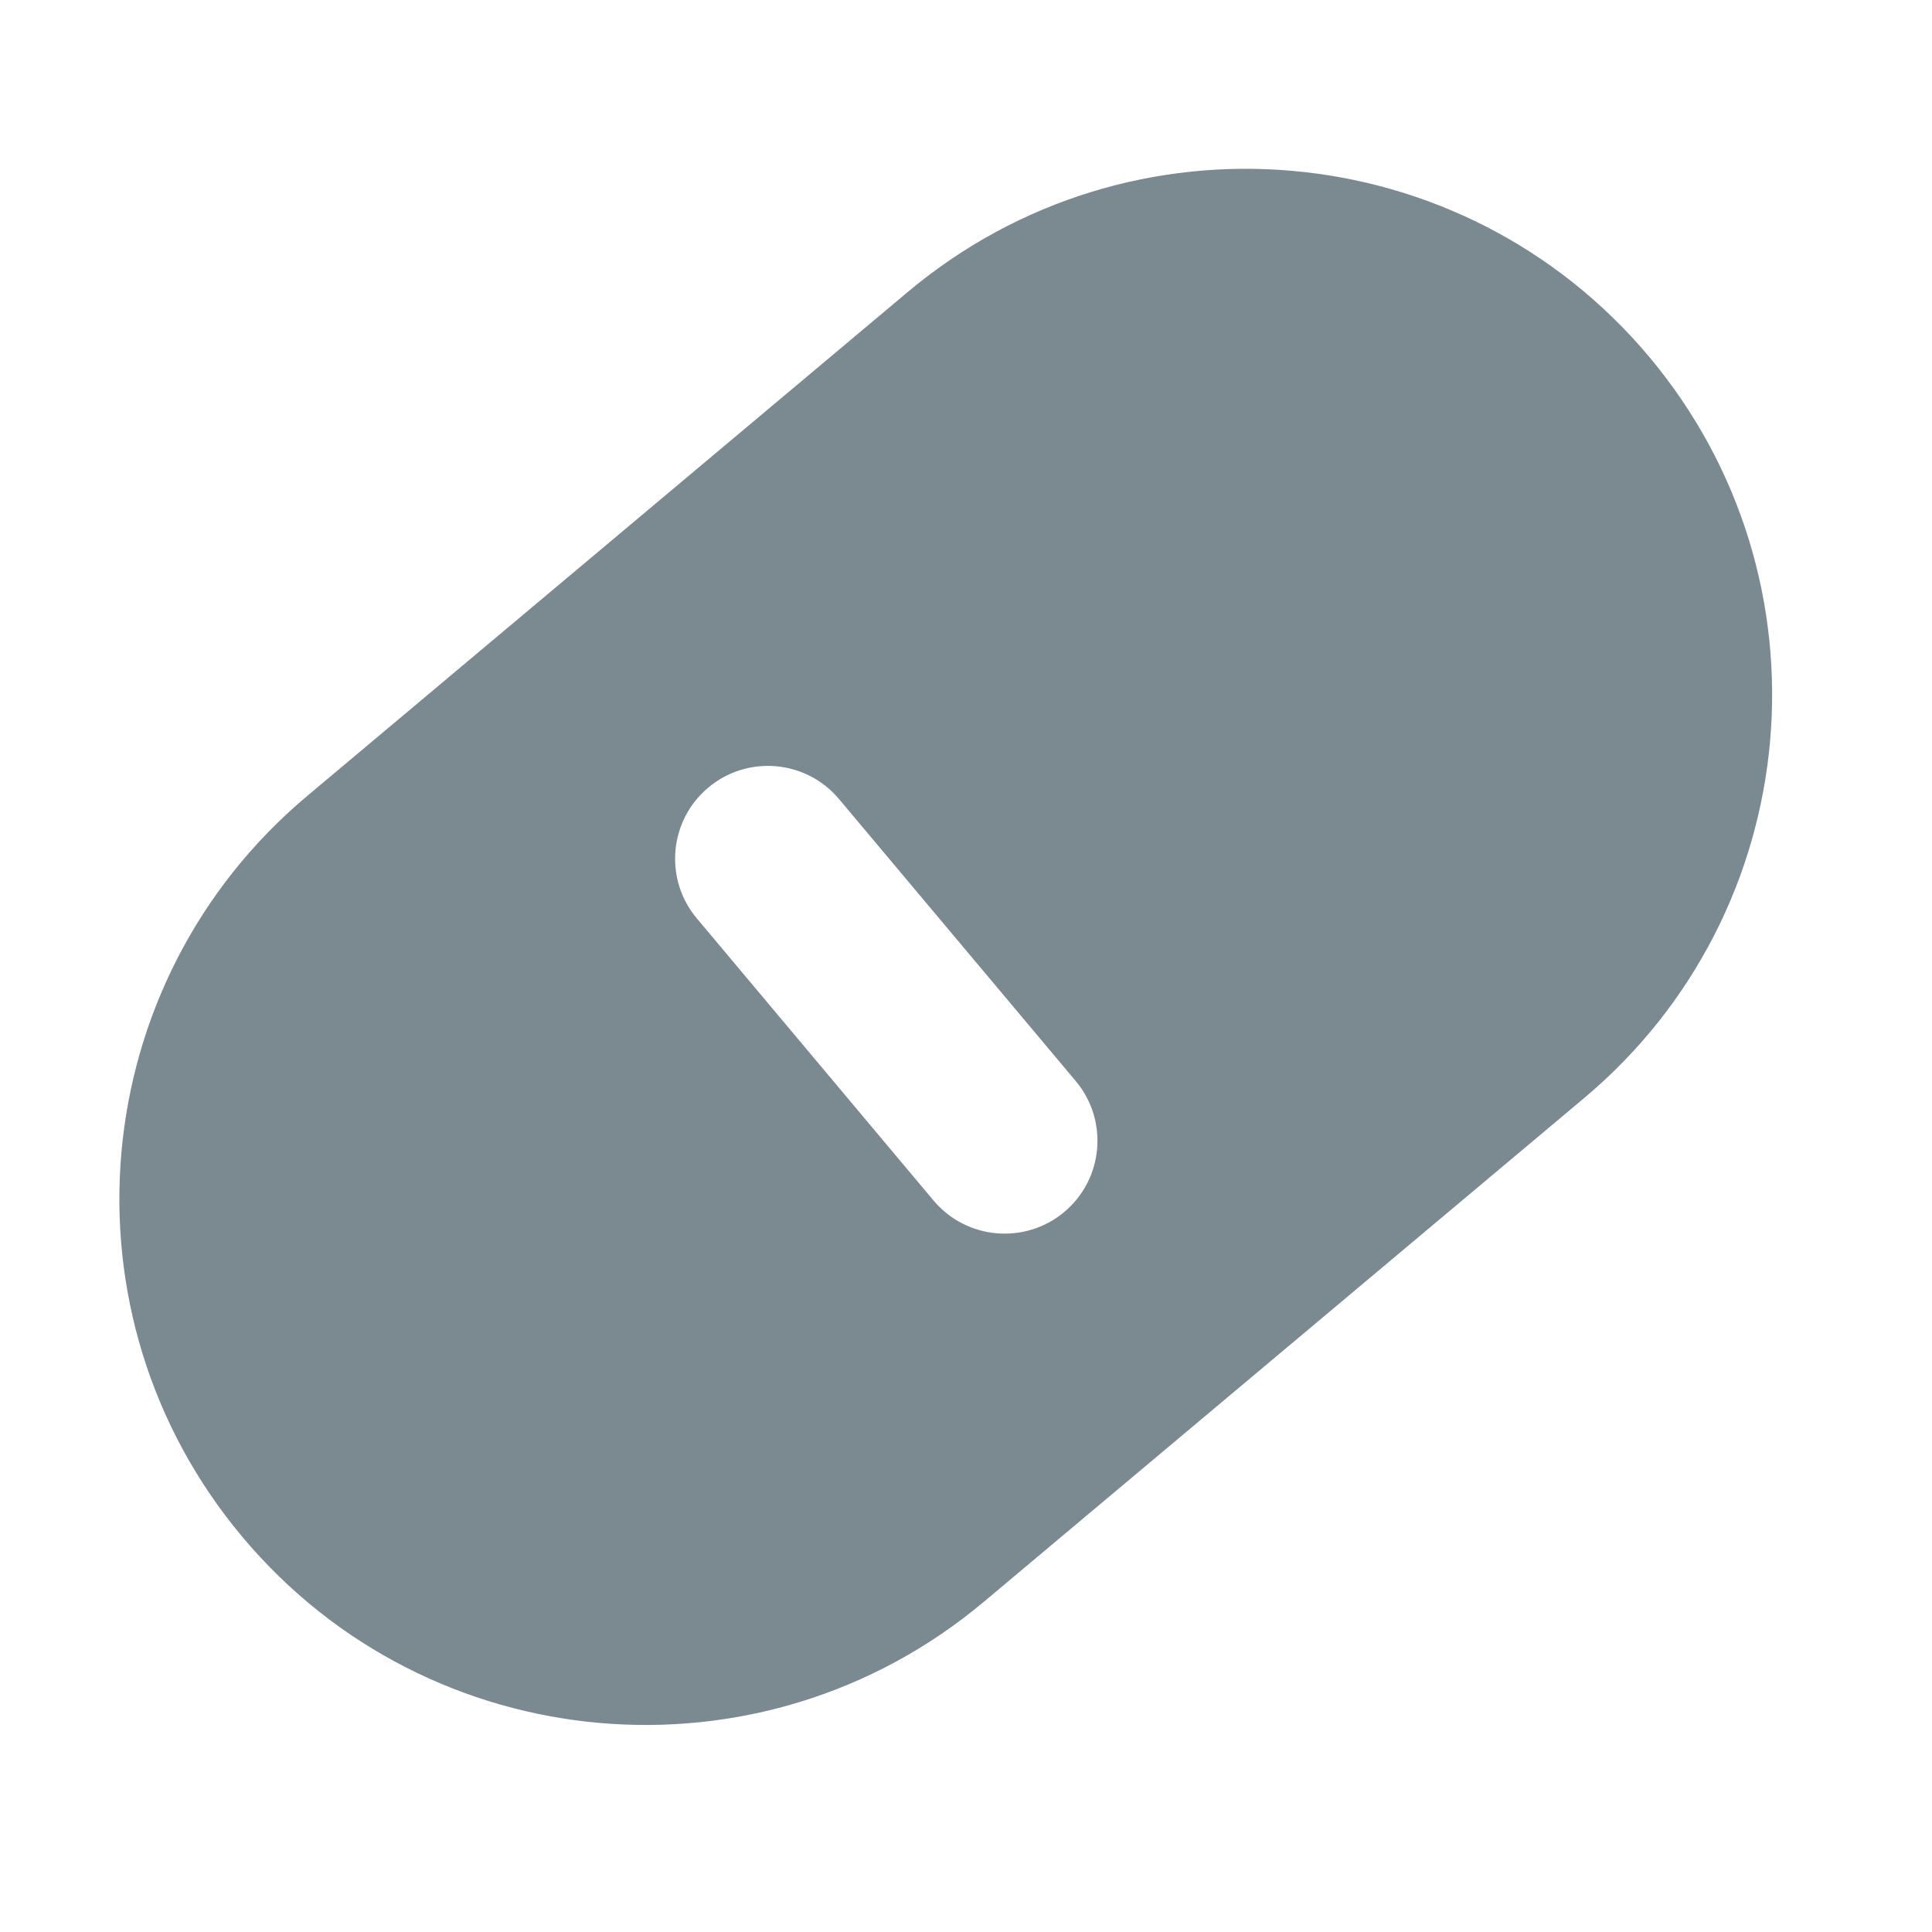 <svg width="16" height="16" viewBox="0 0 16 16" fill="none" xmlns="http://www.w3.org/2000/svg">
<path fill-rule="evenodd" clip-rule="evenodd" d="M7.519 2.417C9.362 0.871 12.11 1.111 13.657 2.954C15.203 4.797 14.963 7.546 13.12 9.093L8.147 13.266C6.303 14.813 3.554 14.572 2.008 12.729C0.461 10.885 0.702 8.137 2.545 6.591L7.519 2.417ZM6.948 6.617C6.675 6.292 6.19 6.25 5.865 6.523C5.54 6.796 5.498 7.281 5.771 7.606L7.731 9.942C8.004 10.267 8.489 10.309 8.814 10.037C9.139 9.764 9.182 9.279 8.909 8.953L6.948 6.617Z" fill="#7B8990"/>
</svg>
